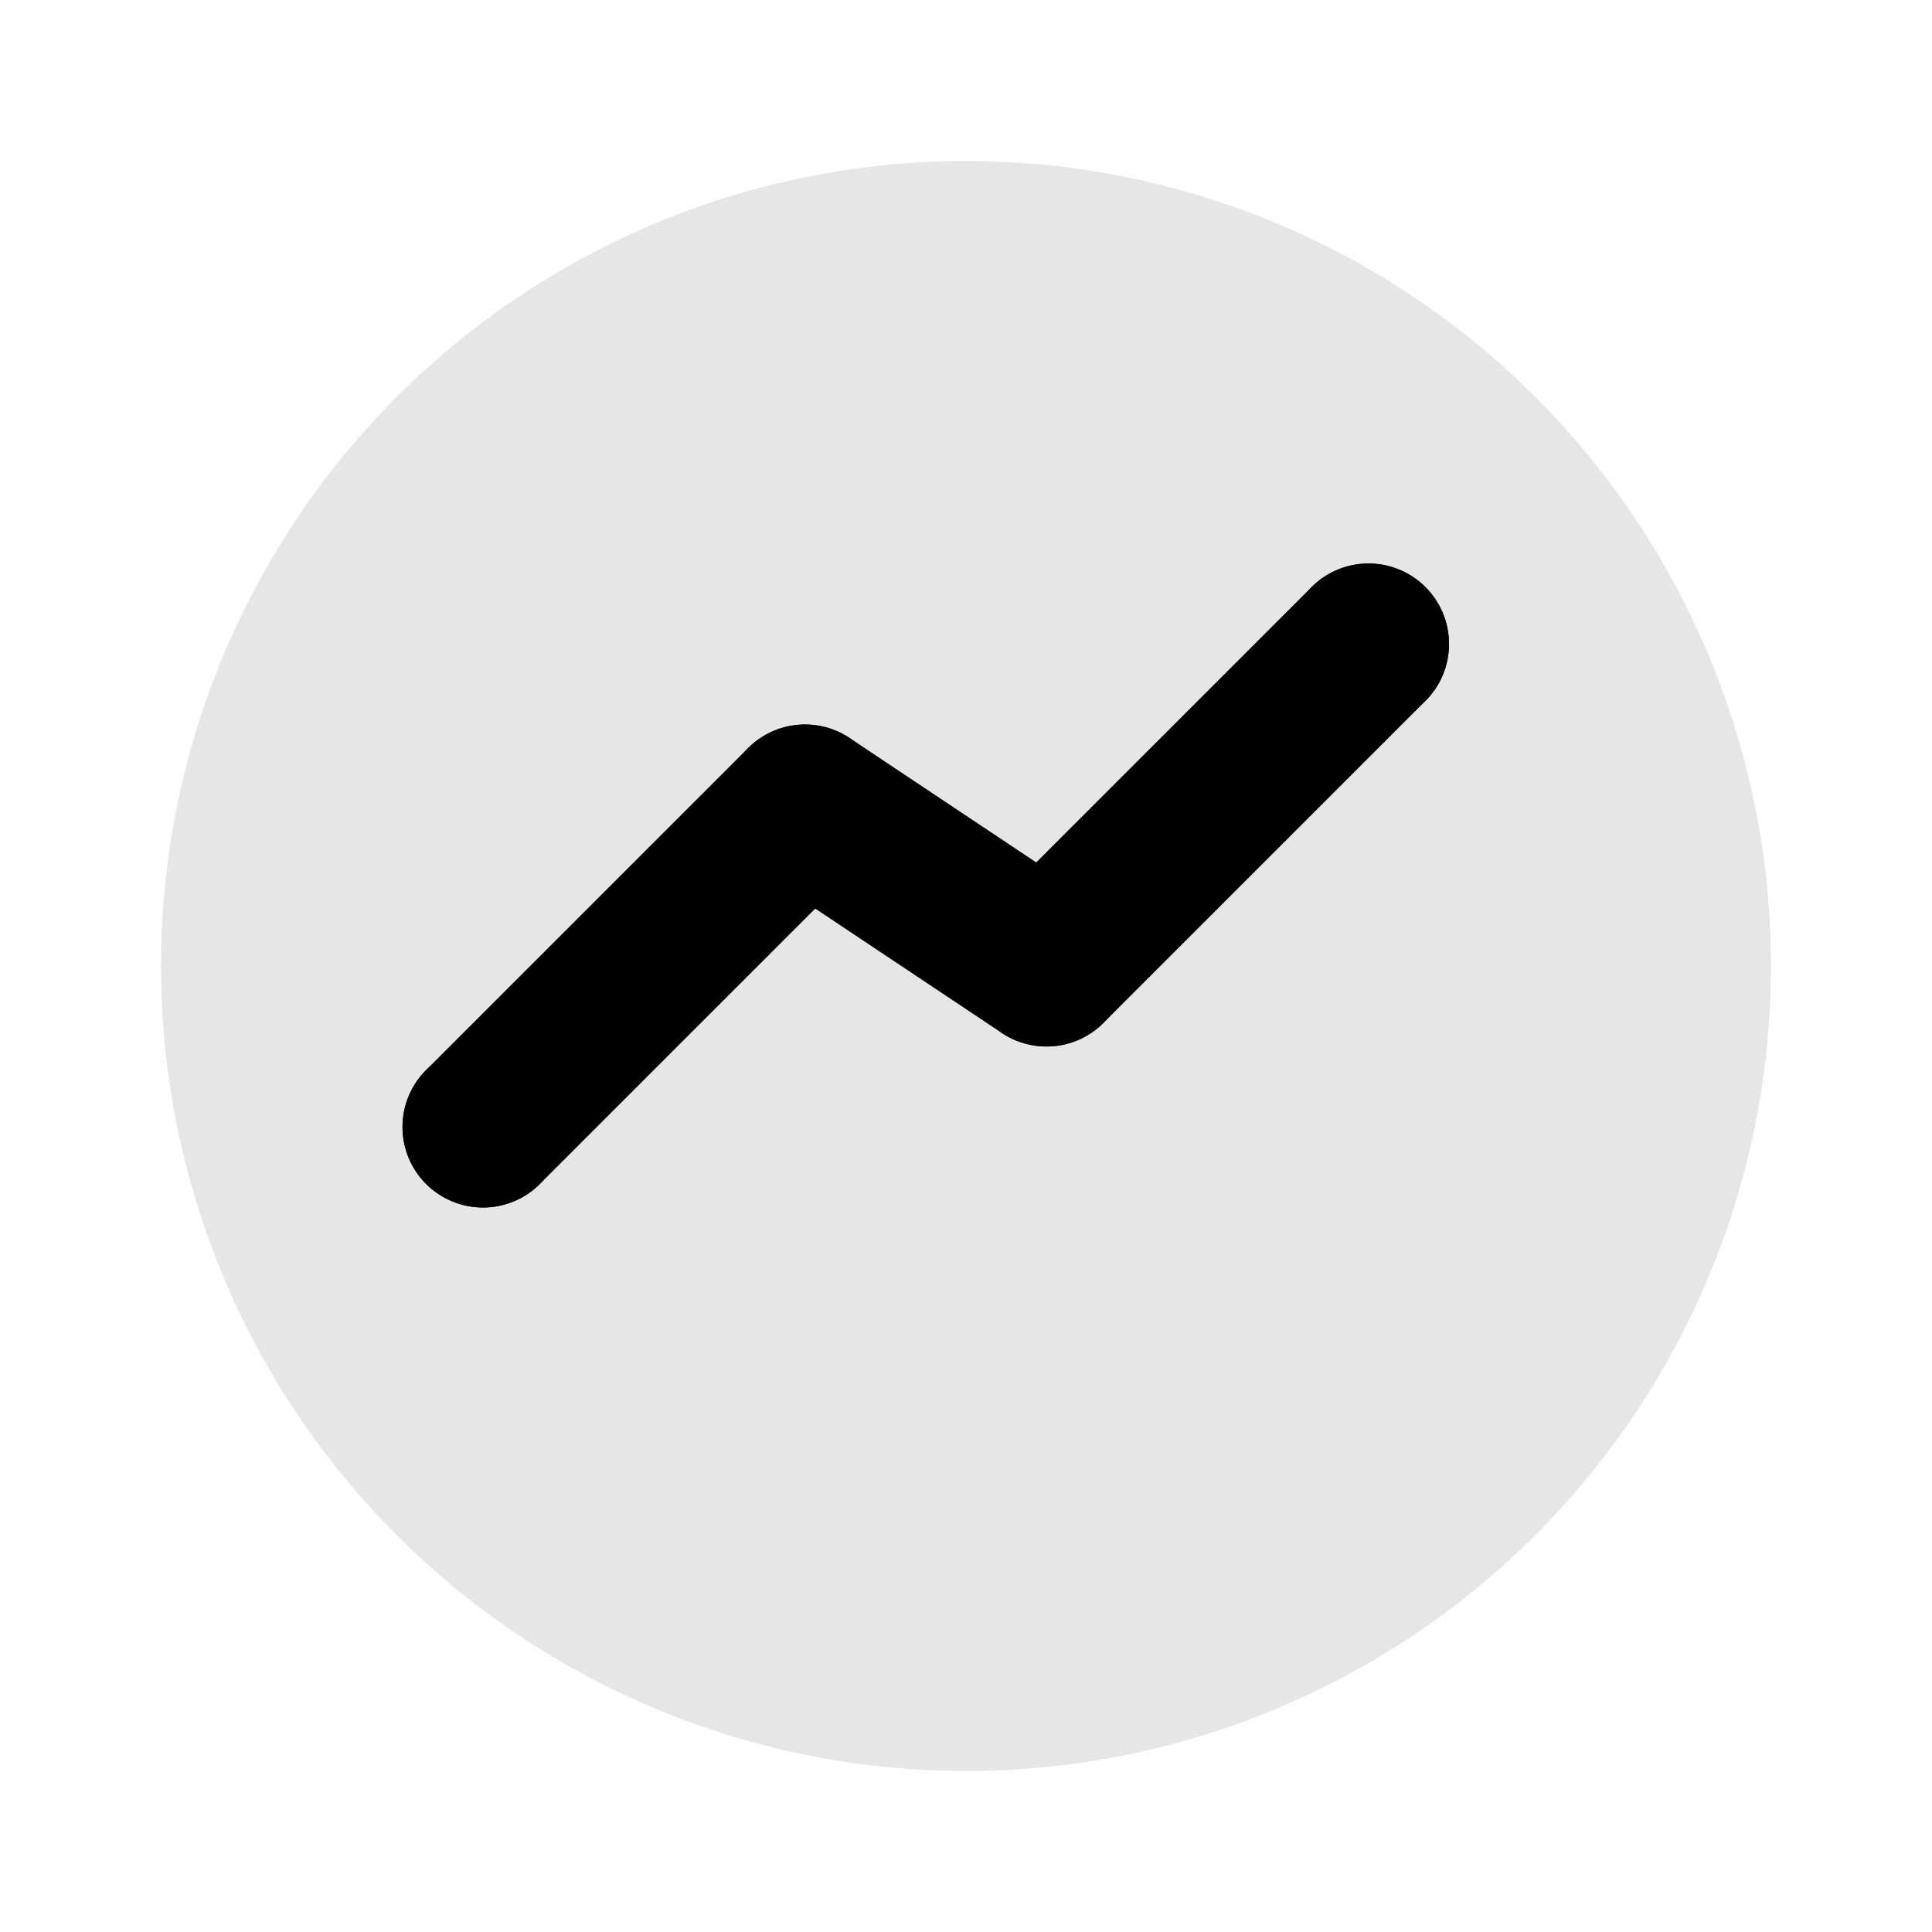 <svg width="24" height="24" viewBox="0 0 24 24" fill="currentColor" xmlns="http://www.w3.org/2000/svg">
  <!-- Circle container -->
  <circle cx="12" cy="12" r="10" fill="currentColor" fill-opacity="0.1" />
  
  <!-- Data points line -->
  <polyline points="6,14 10,10 13,12 17,8" fill="none" stroke="currentColor" stroke-width="2" stroke-linecap="round" stroke-linejoin="round"/>

  <!-- Data points -->
  <circle cx="6" cy="14" r="1" fill="currentColor"/>
  <circle cx="10" cy="10" r="1" fill="currentColor"/>
  <circle cx="13" cy="12" r="1" fill="currentColor"/>
  <circle cx="17" cy="8" r="1" fill="currentColor"/>
</svg>
